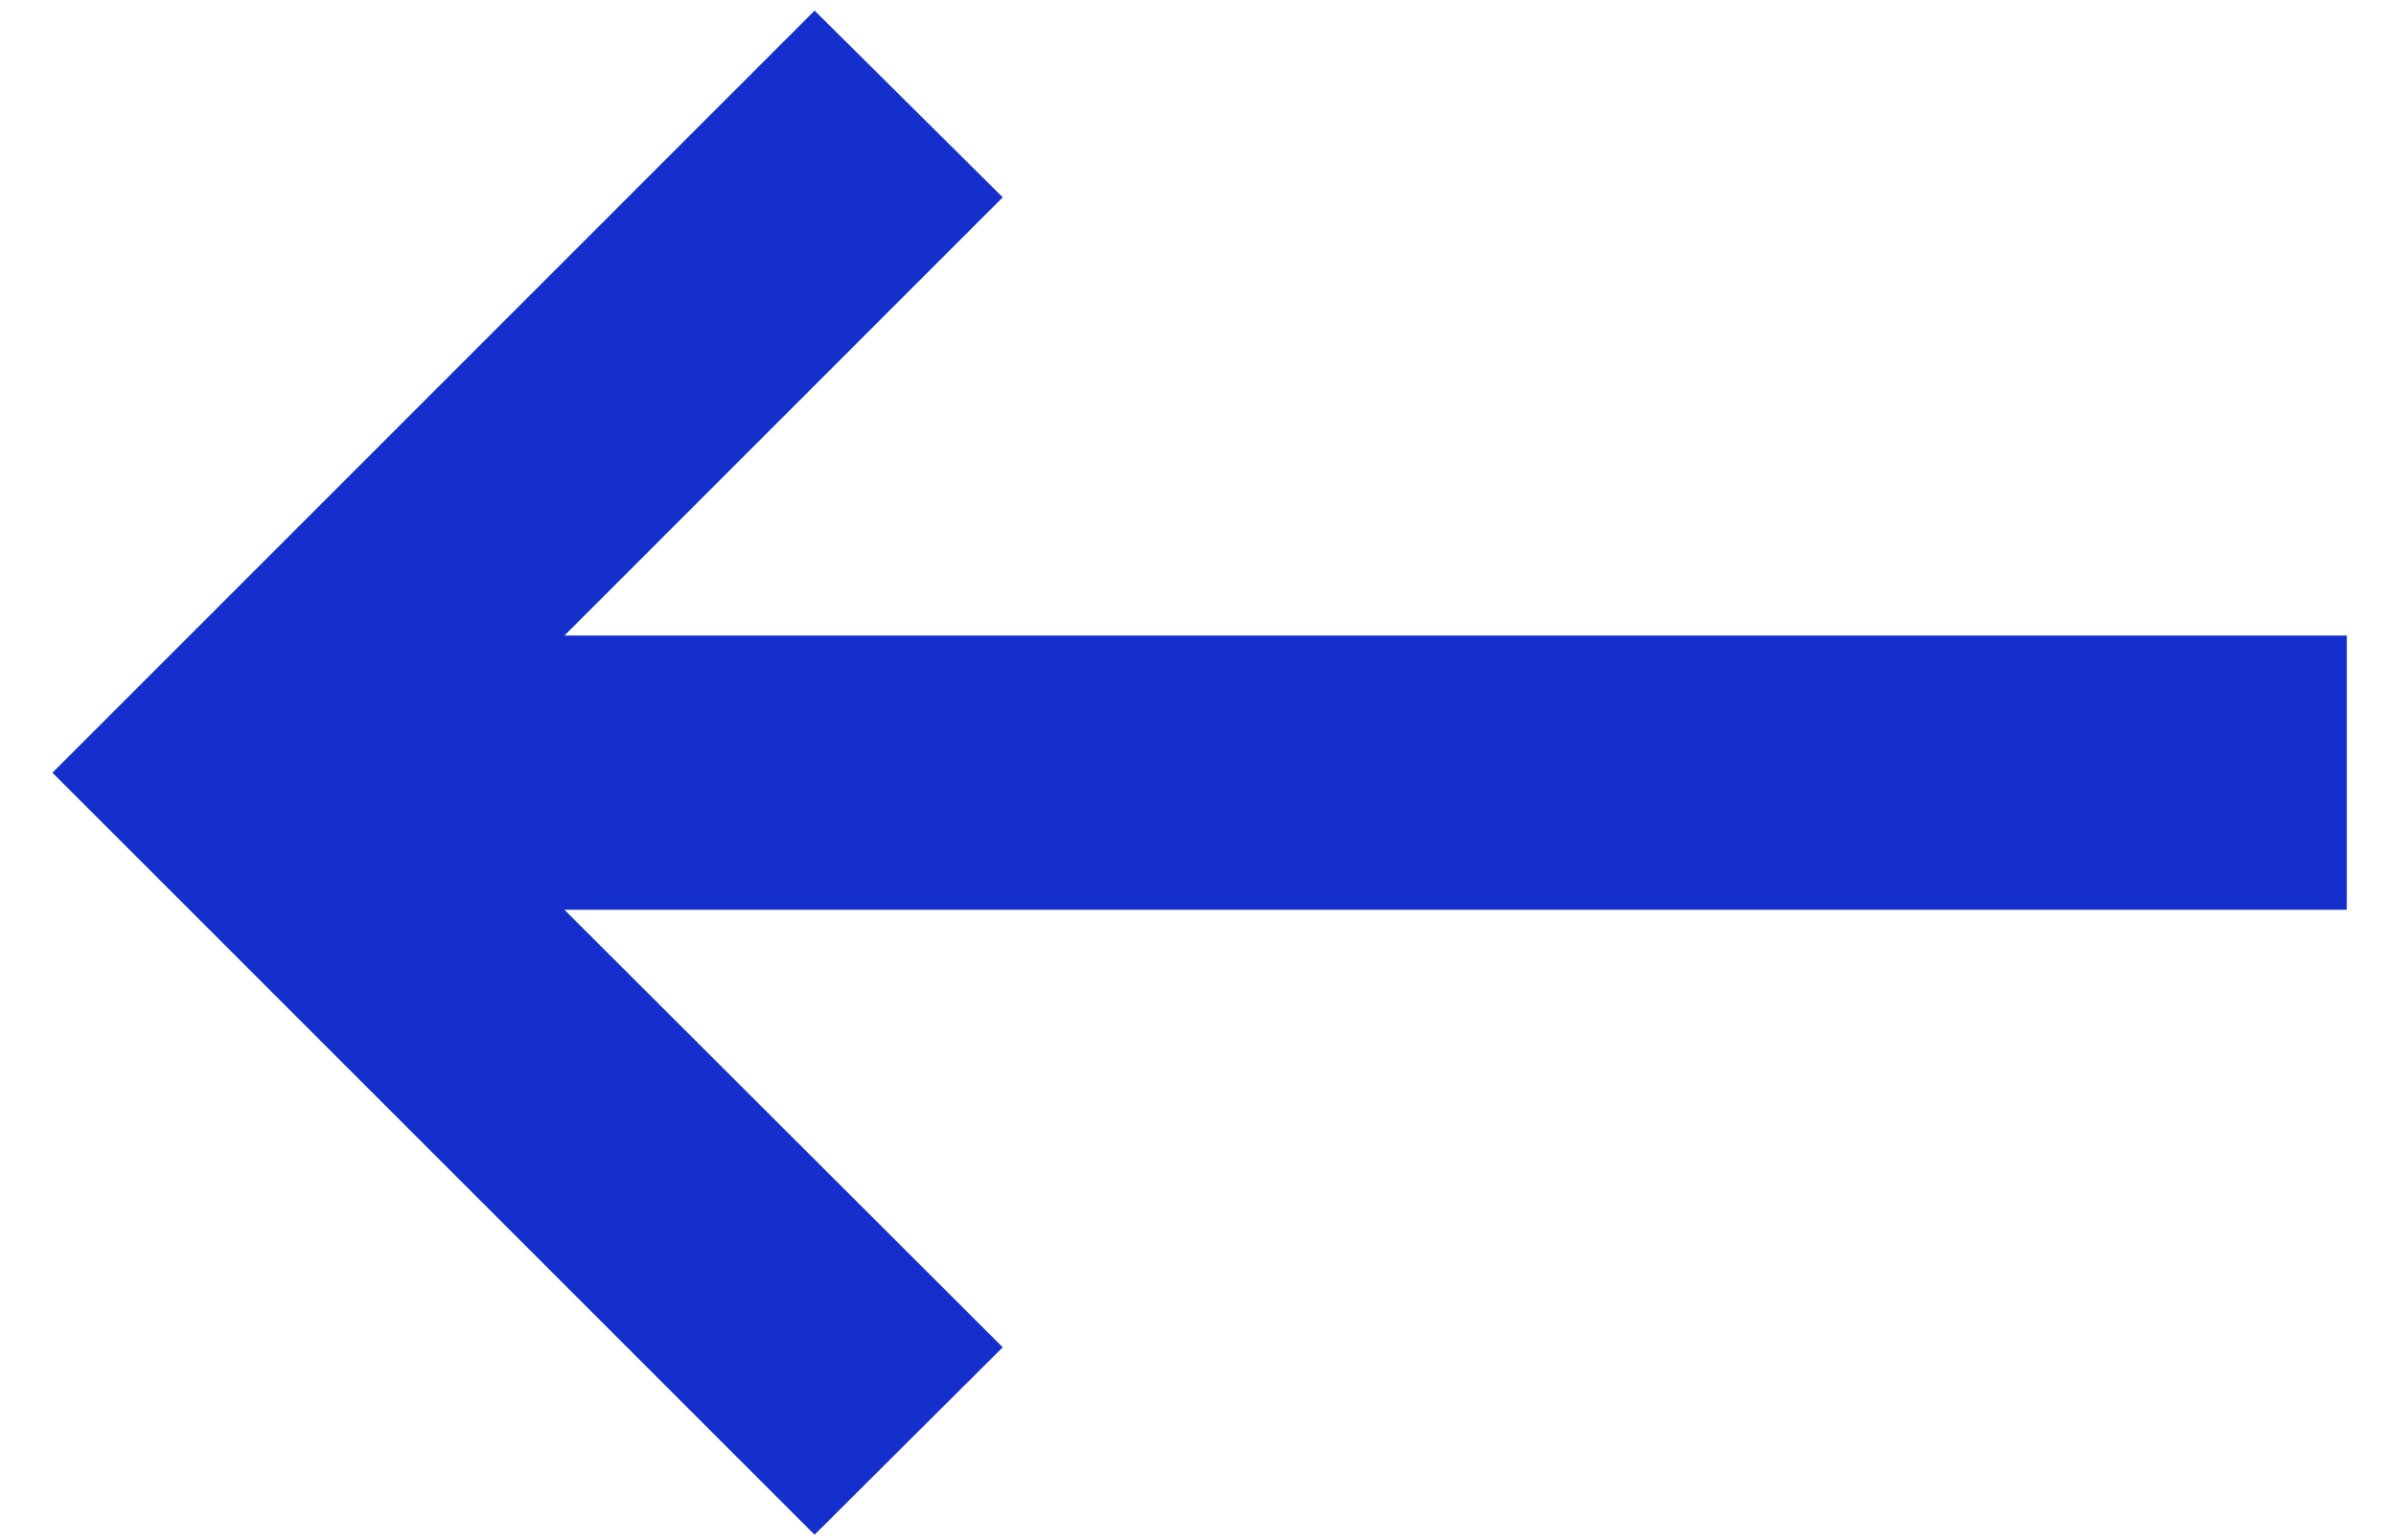 <svg width="42" height="27" viewBox="0 0 42 27" fill="none" xmlns="http://www.w3.org/2000/svg">
<path d="M14.279 26.905L0.919 13.546L14.279 0.186L17.577 3.459L9.894 11.142H41.138V15.949H9.894L17.577 23.619L14.279 26.905Z" fill="#142FCC"/>
</svg>
